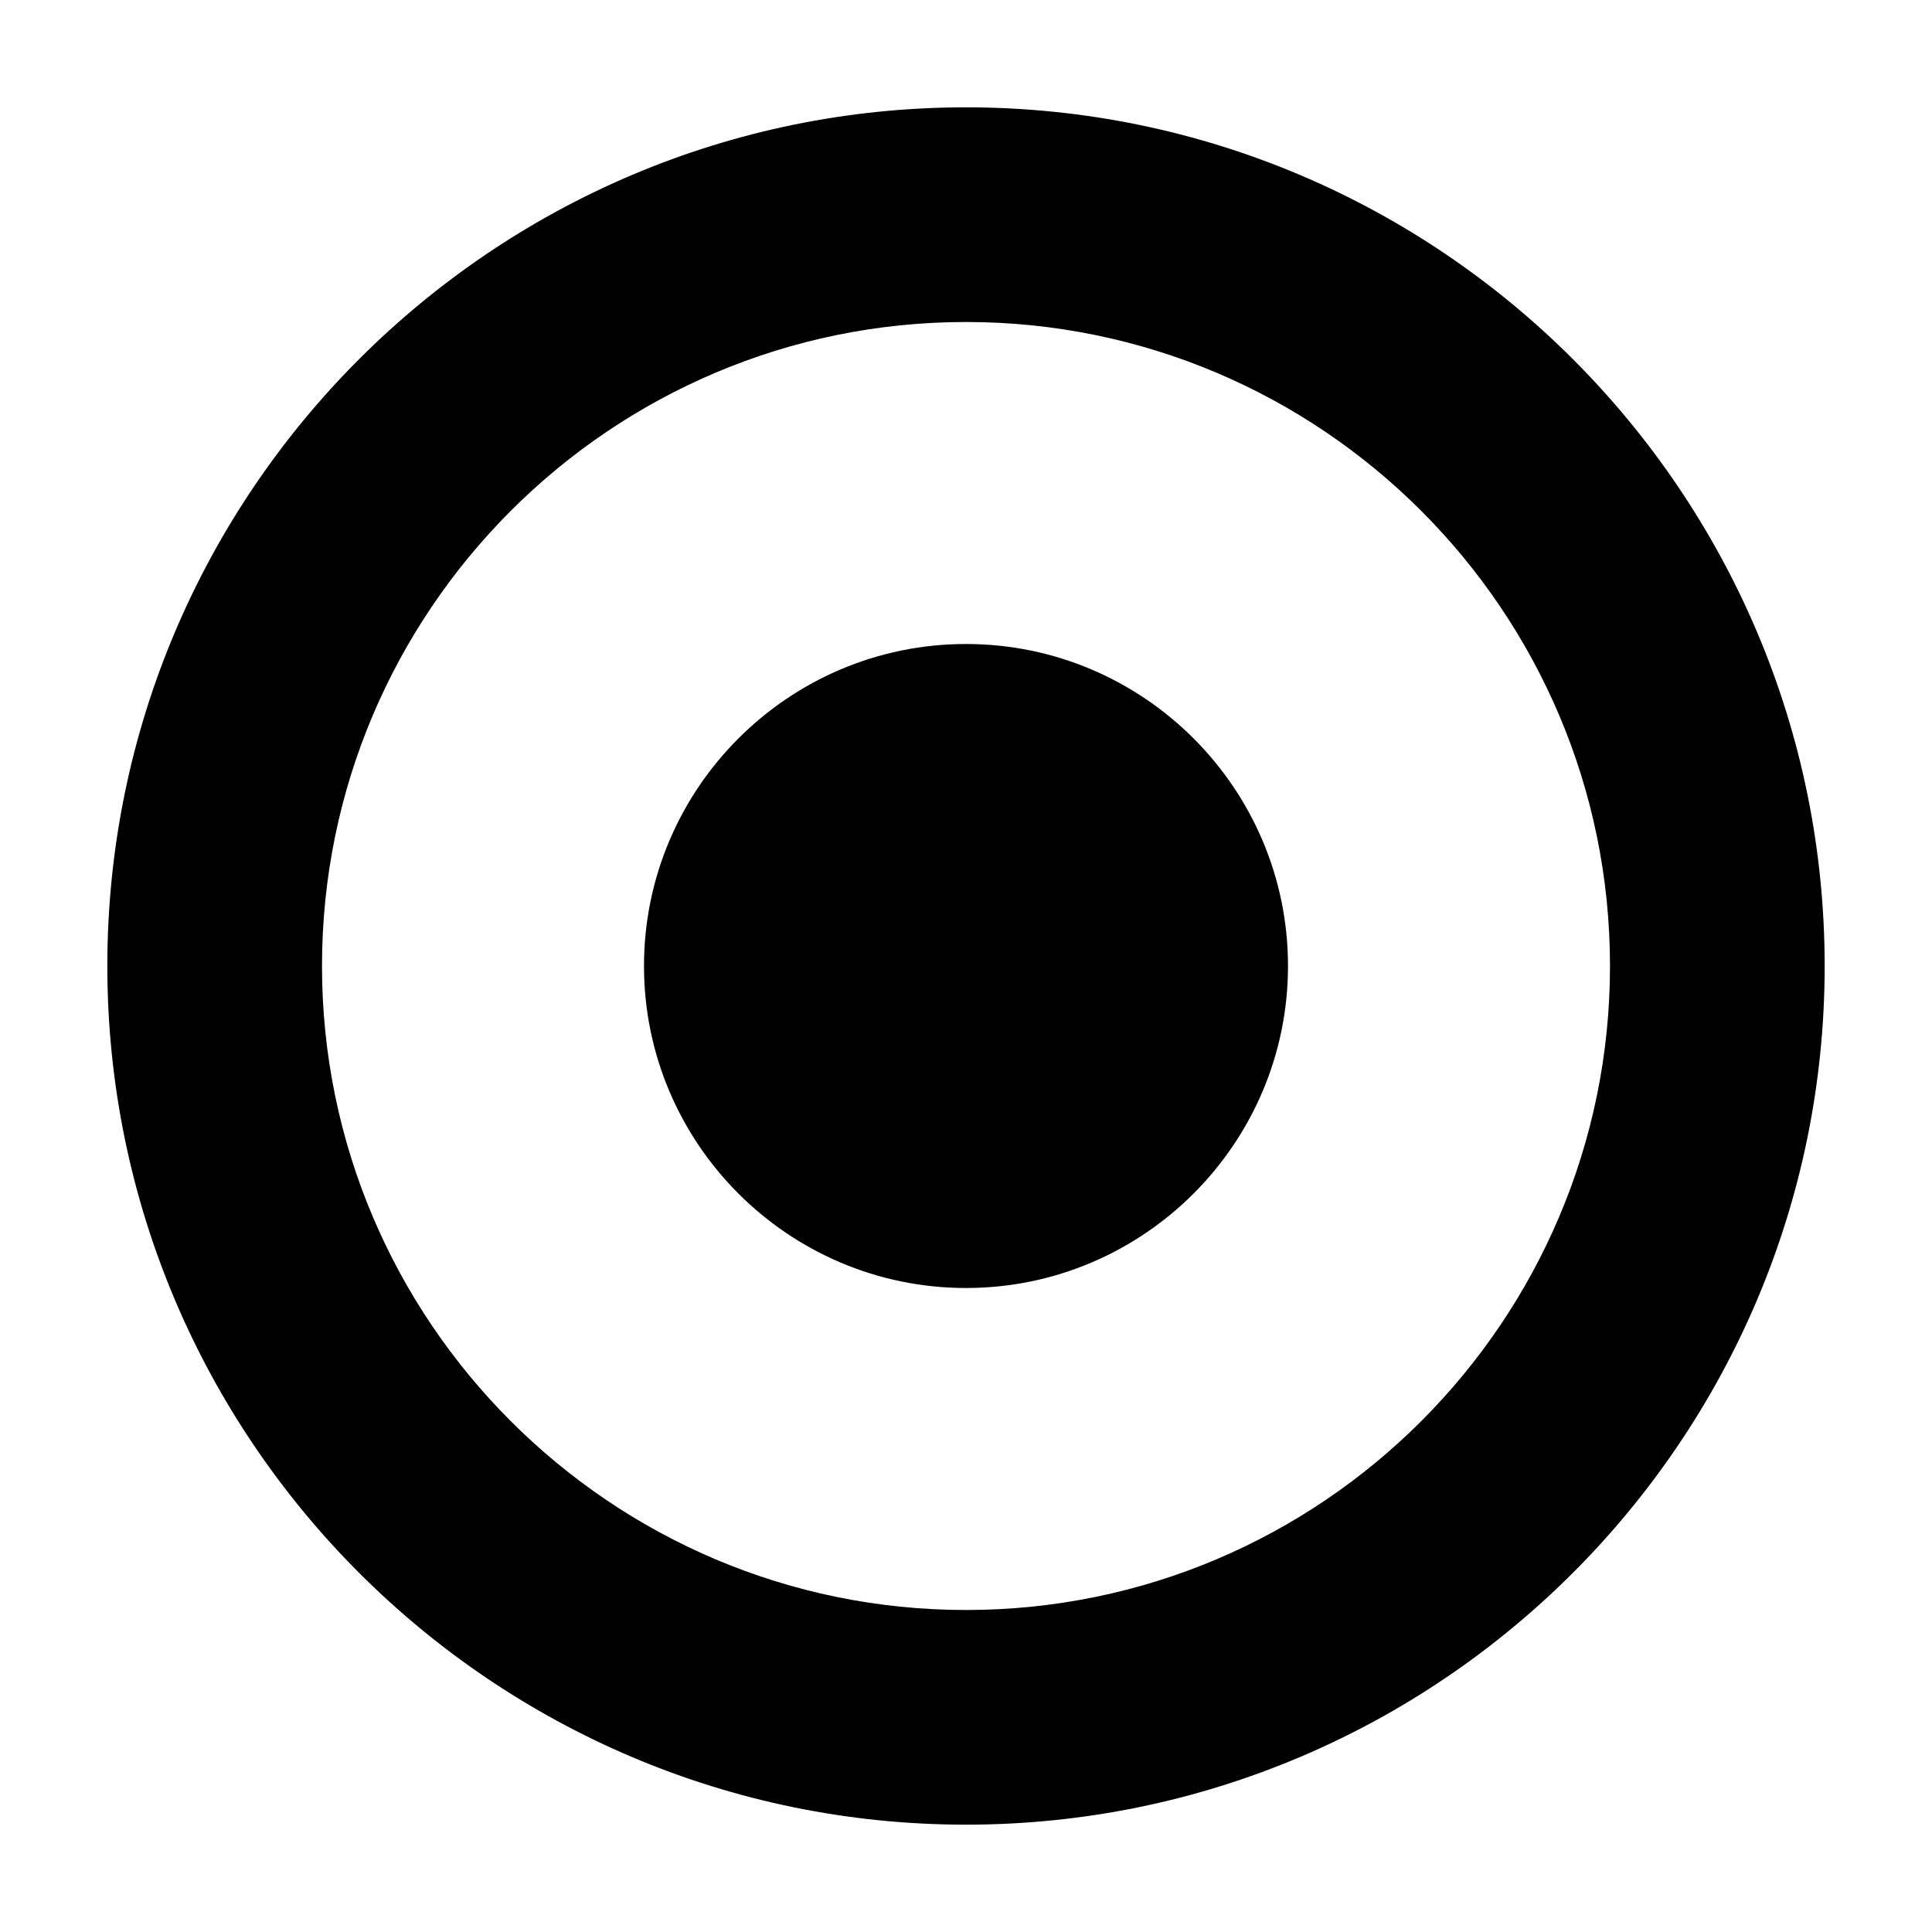<svg viewBox="0 0 18 18" xmlns="http://www.w3.org/2000/svg">
  <path d="M9 15c-3.309 0-6-2.691-6-6s2.691-6 6-6 6 2.691 6 6-2.691 6-6 6M9 1C4.589 1 1 4.589 1 9s3.589 8 8 8 8-3.589 8-8-3.589-8-8-8m0 5C7.346 6 6 7.346 6 9s1.346 3 3 3 3-1.346 3-3-1.346-3-3-3"/>
</svg>
